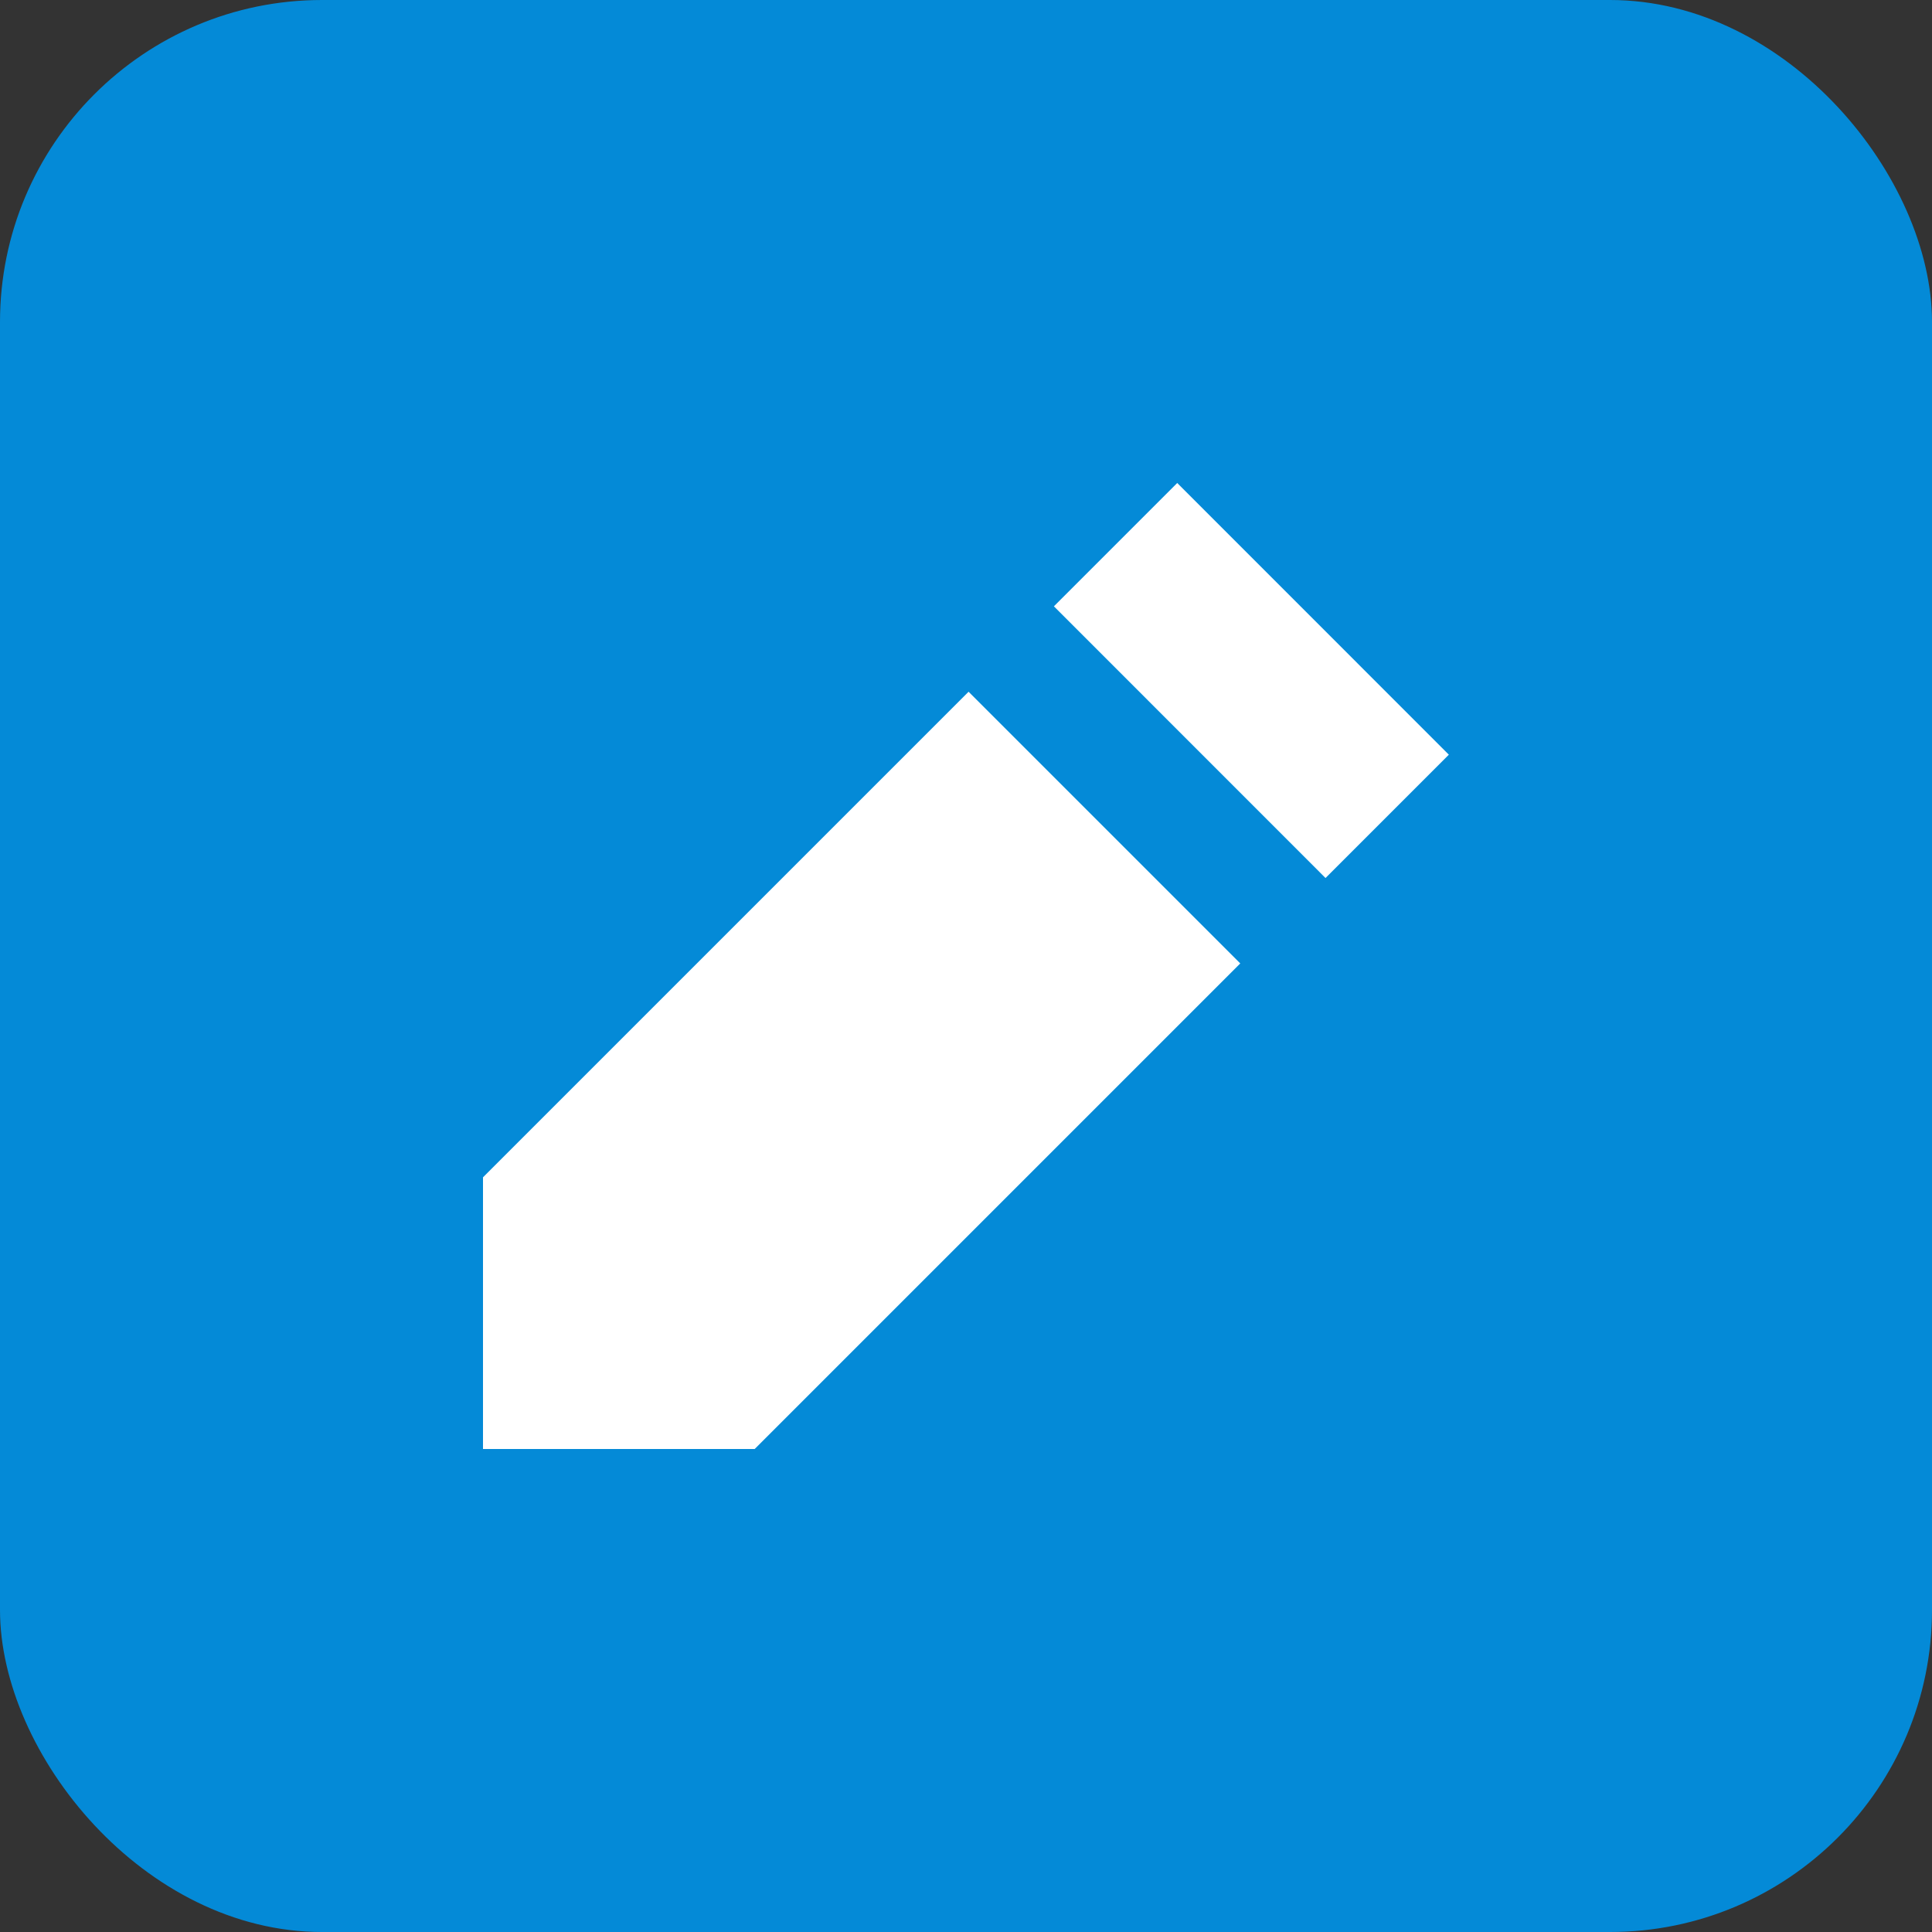 <svg width="24" height="24" viewBox="0 0 24 24" fill="none" xmlns="http://www.w3.org/2000/svg">
<rect x="0" y="0" width="24" height="24" fill="#333333" stroke="none"/>
<rect width="24" height="24" rx="4" fill="#048AD7"/>
<g clip-path="url(#clip0_1119_5548)">
<path d="M13.092 7.532L14.624 6L17.998 9.375L16.466 10.907L13.092 7.532Z" fill="white"/>
<path d="M12.032 8.593L6 14.625V18H9.375L15.407 11.968L12.032 8.593Z" fill="white"/>
</g>
<defs>
<clipPath id="clip0_1119_5548">
<rect width="12" height="12" fill="white" transform="translate(6 6)"/>
</clipPath>
</defs>
</svg>
